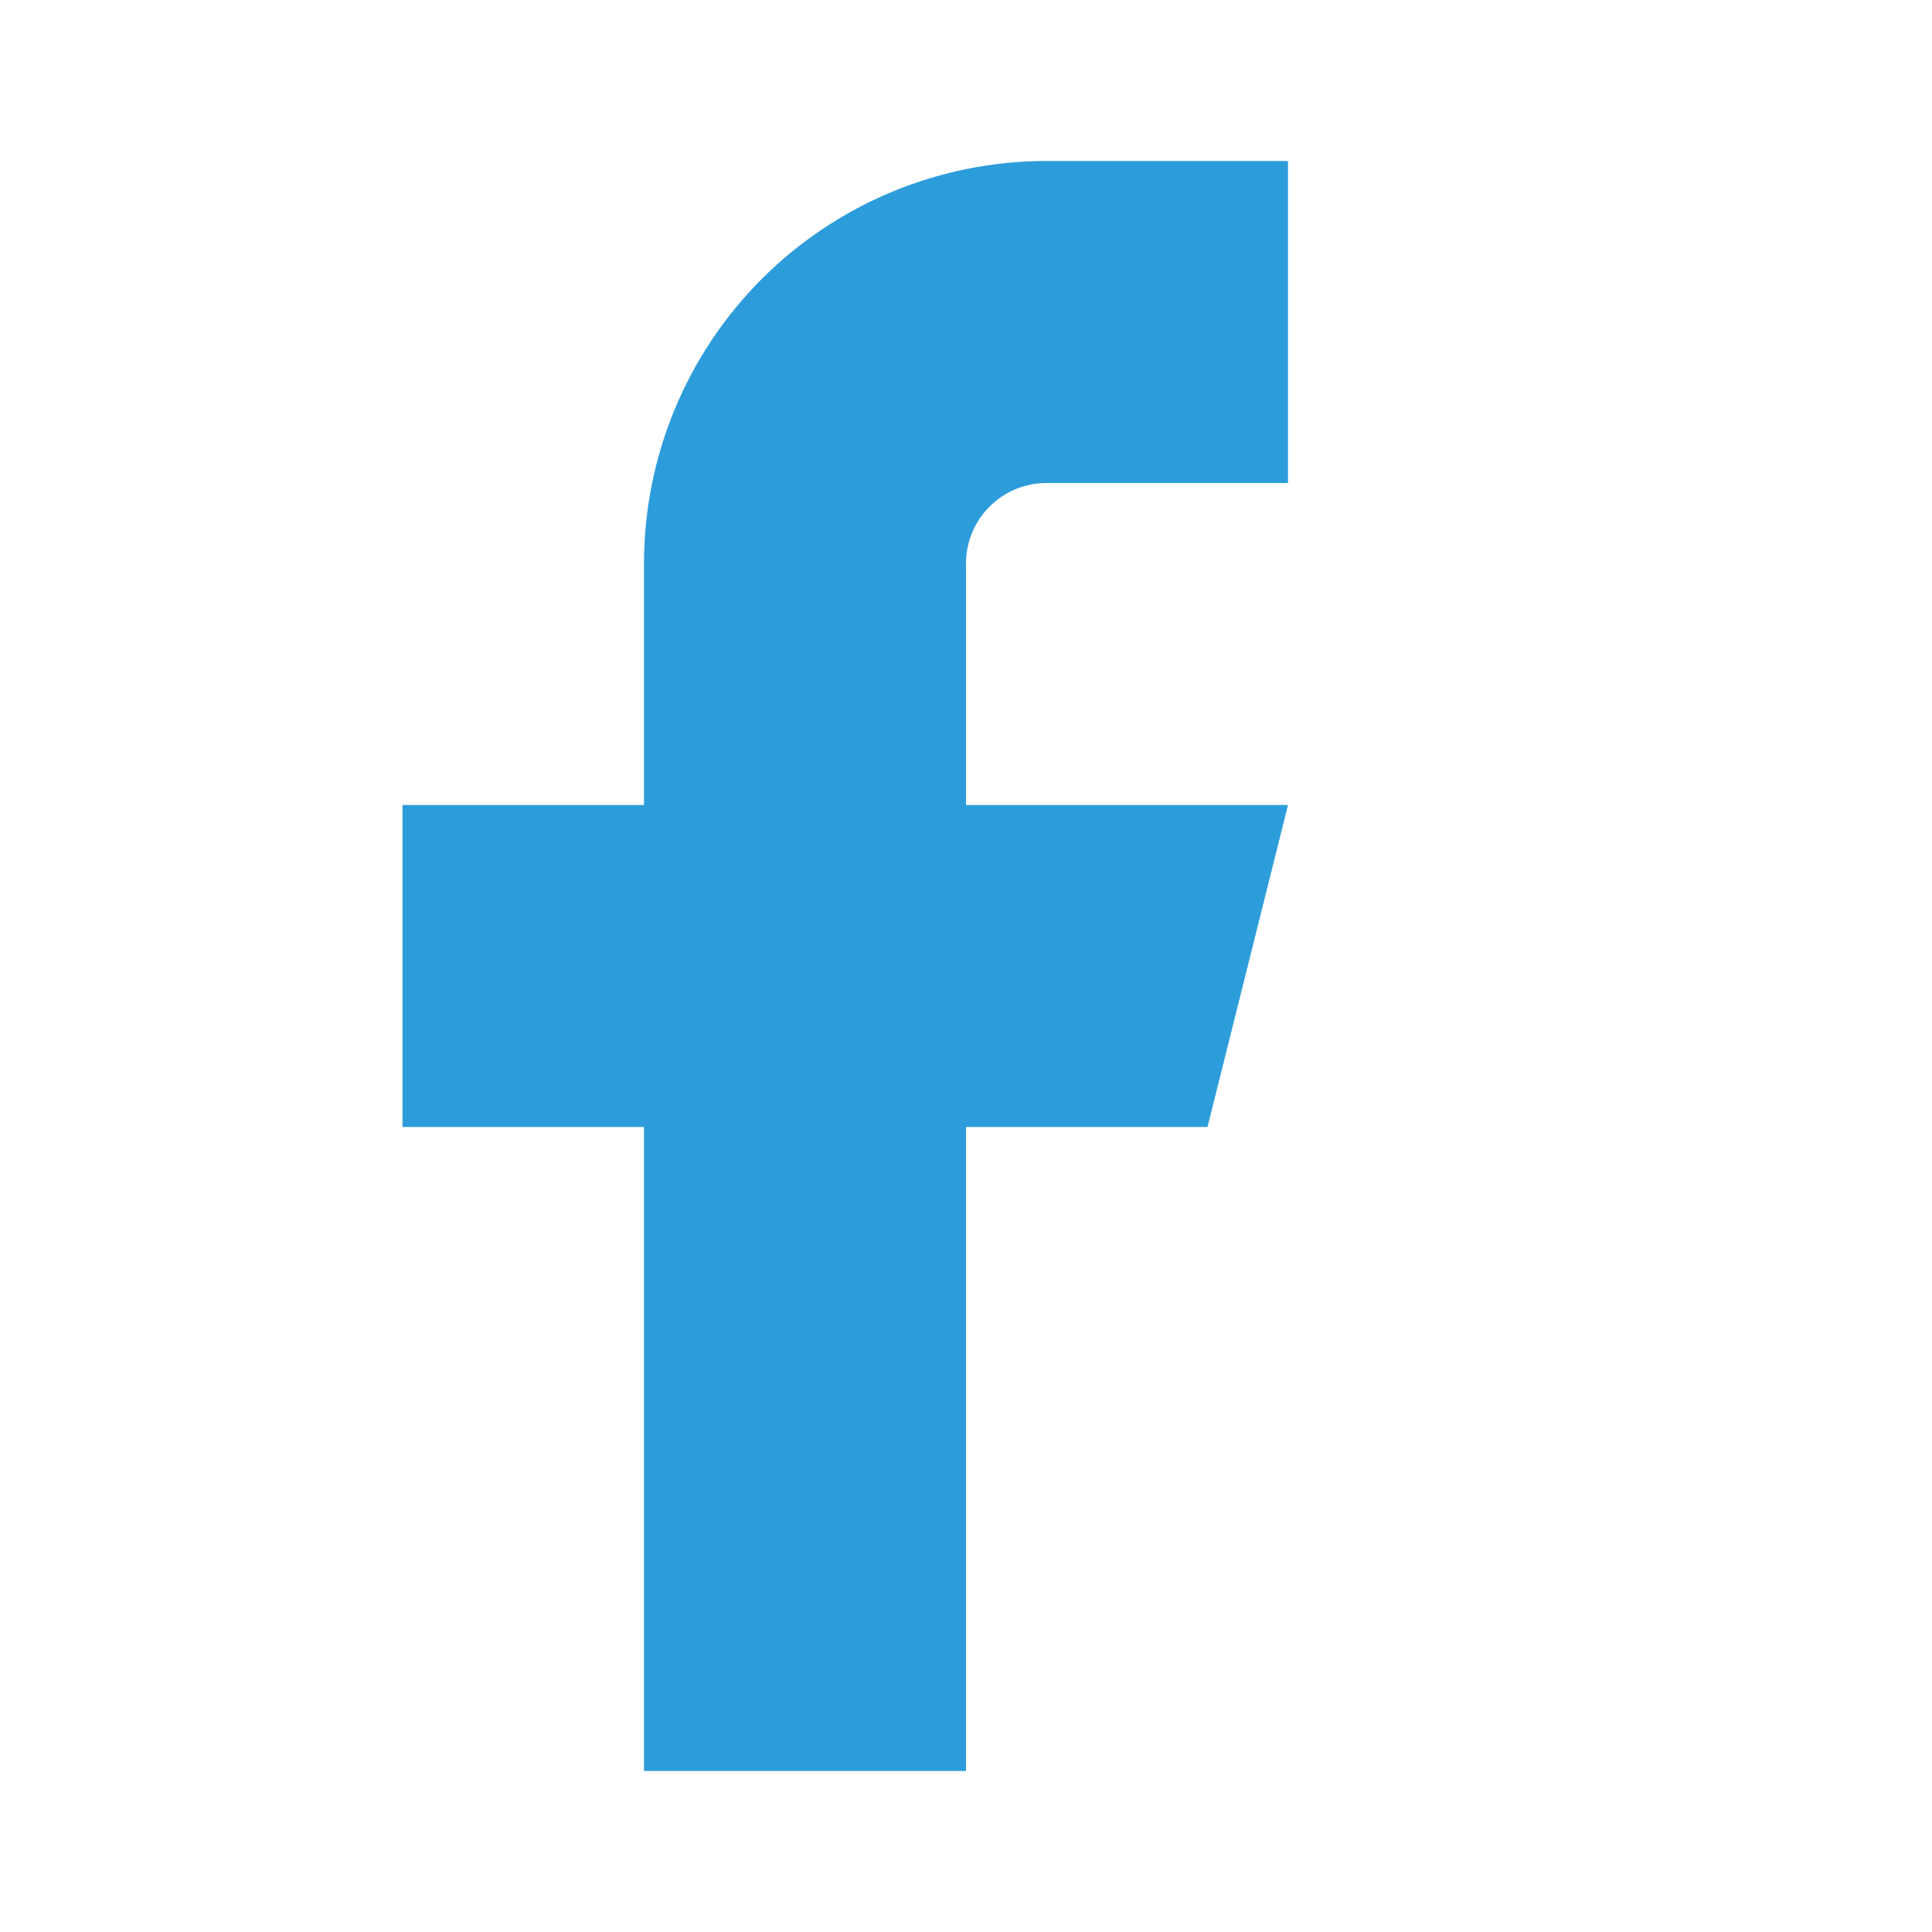 <svg width="24" height="24" viewBox="0 0 24 24" fill="none" xmlns="http://www.w3.org/2000/svg">
<path d="M16 2H13C11.674 2 10.402 2.527 9.464 3.464C8.527 4.402 8 5.674 8 7V10H5V14H8V22H12V14H15L16 10H12V7C12 6.735 12.105 6.48 12.293 6.293C12.48 6.105 12.735 6 13 6H16V2Z" fill="#2D9CDB"/>
</svg>

